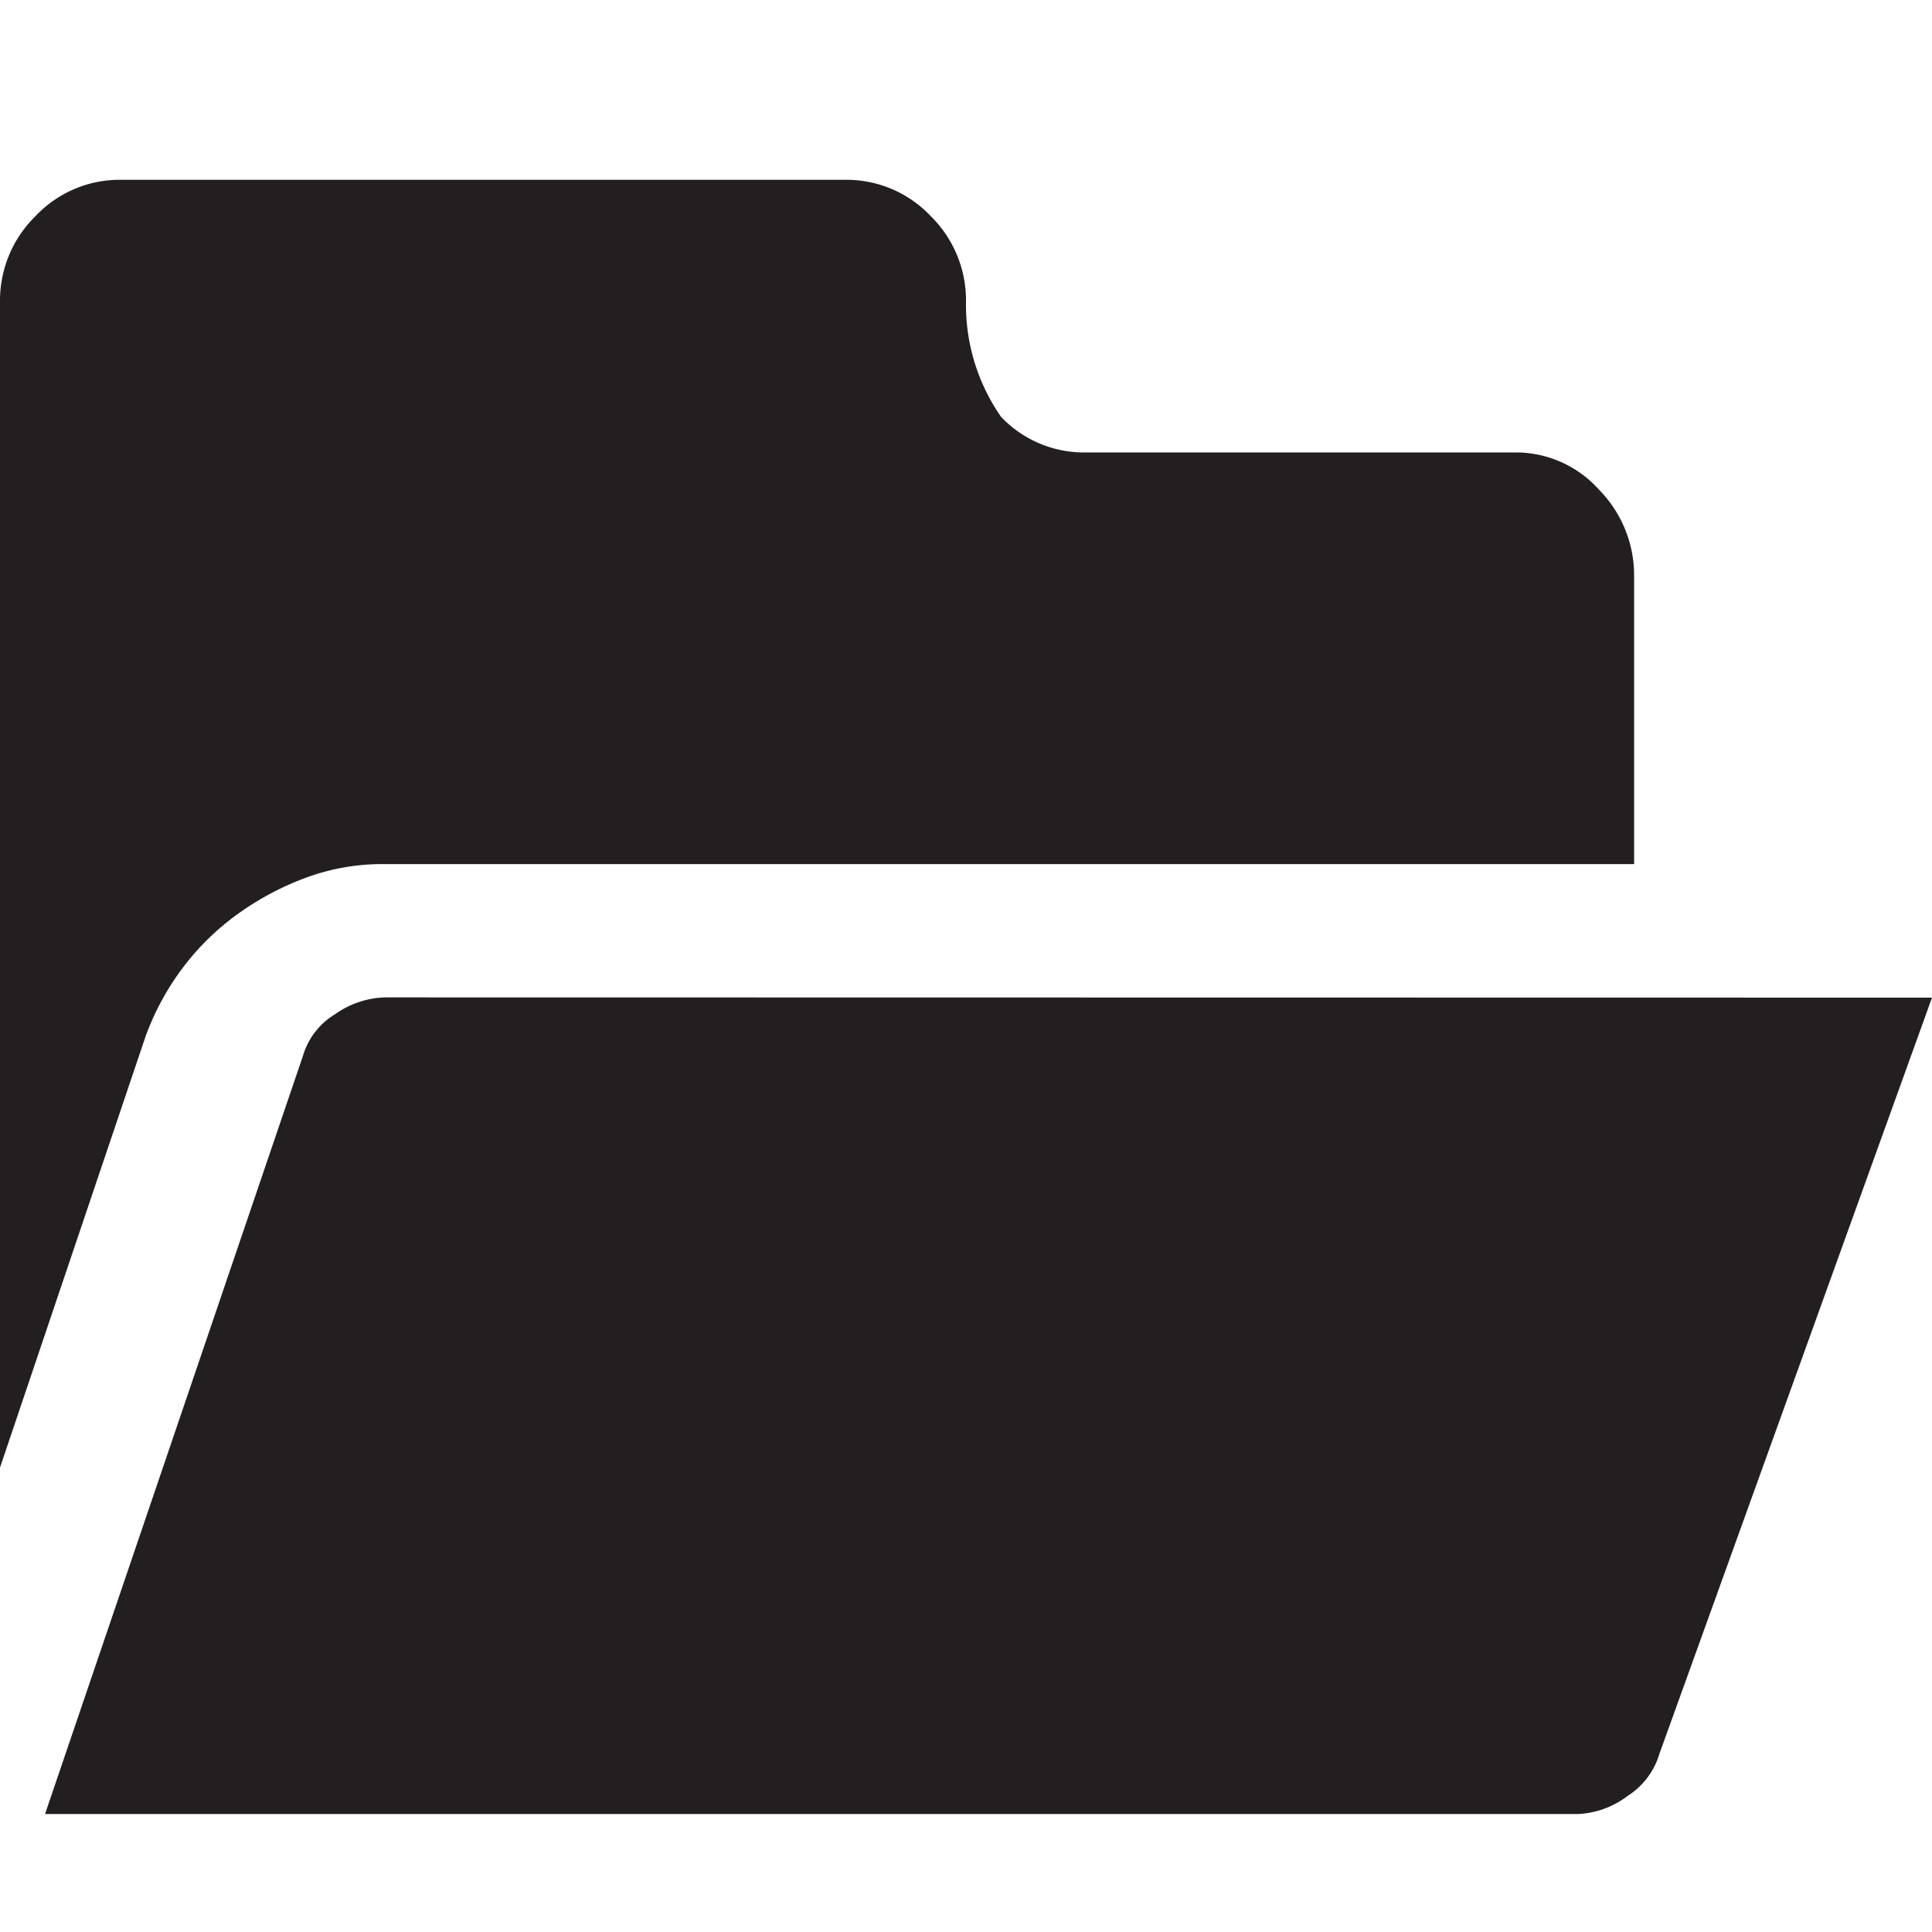<svg xmlns="http://www.w3.org/2000/svg" viewBox="0 0 16 16"><defs><style>.cls-1{fill:#231f20;}</style></defs><title>folder-open</title><g id="Layer_1" data-name="Layer 1"><path class="cls-1" d="M3.169,7.156a1.824,1.824,0,0,0-.625.109,2.373,2.373,0,0,0-.569.3,2.114,2.114,0,0,0-.46.448,2.186,2.186,0,0,0-.308.566L0,12.154V2.5a.978.978,0,0,1,.295-.711.956.956,0,0,1,.7-.3H7.007a.958.958,0,0,1,.7.3A.978.978,0,0,1,8,2.5a1.622,1.622,0,0,0,.291.953.948.948,0,0,0,.7.294h3.551a.925.925,0,0,1,.7.308,1.012,1.012,0,0,1,.291.72V7.156ZM16,8.262l-2.257,6.261a.625.625,0,0,1-.265.351.73.73,0,0,1-.413.149H.373L2.509,8.744A.6.6,0,0,1,2.774,8.4a.751.751,0,0,1,.413-.14Z"/></g></svg>